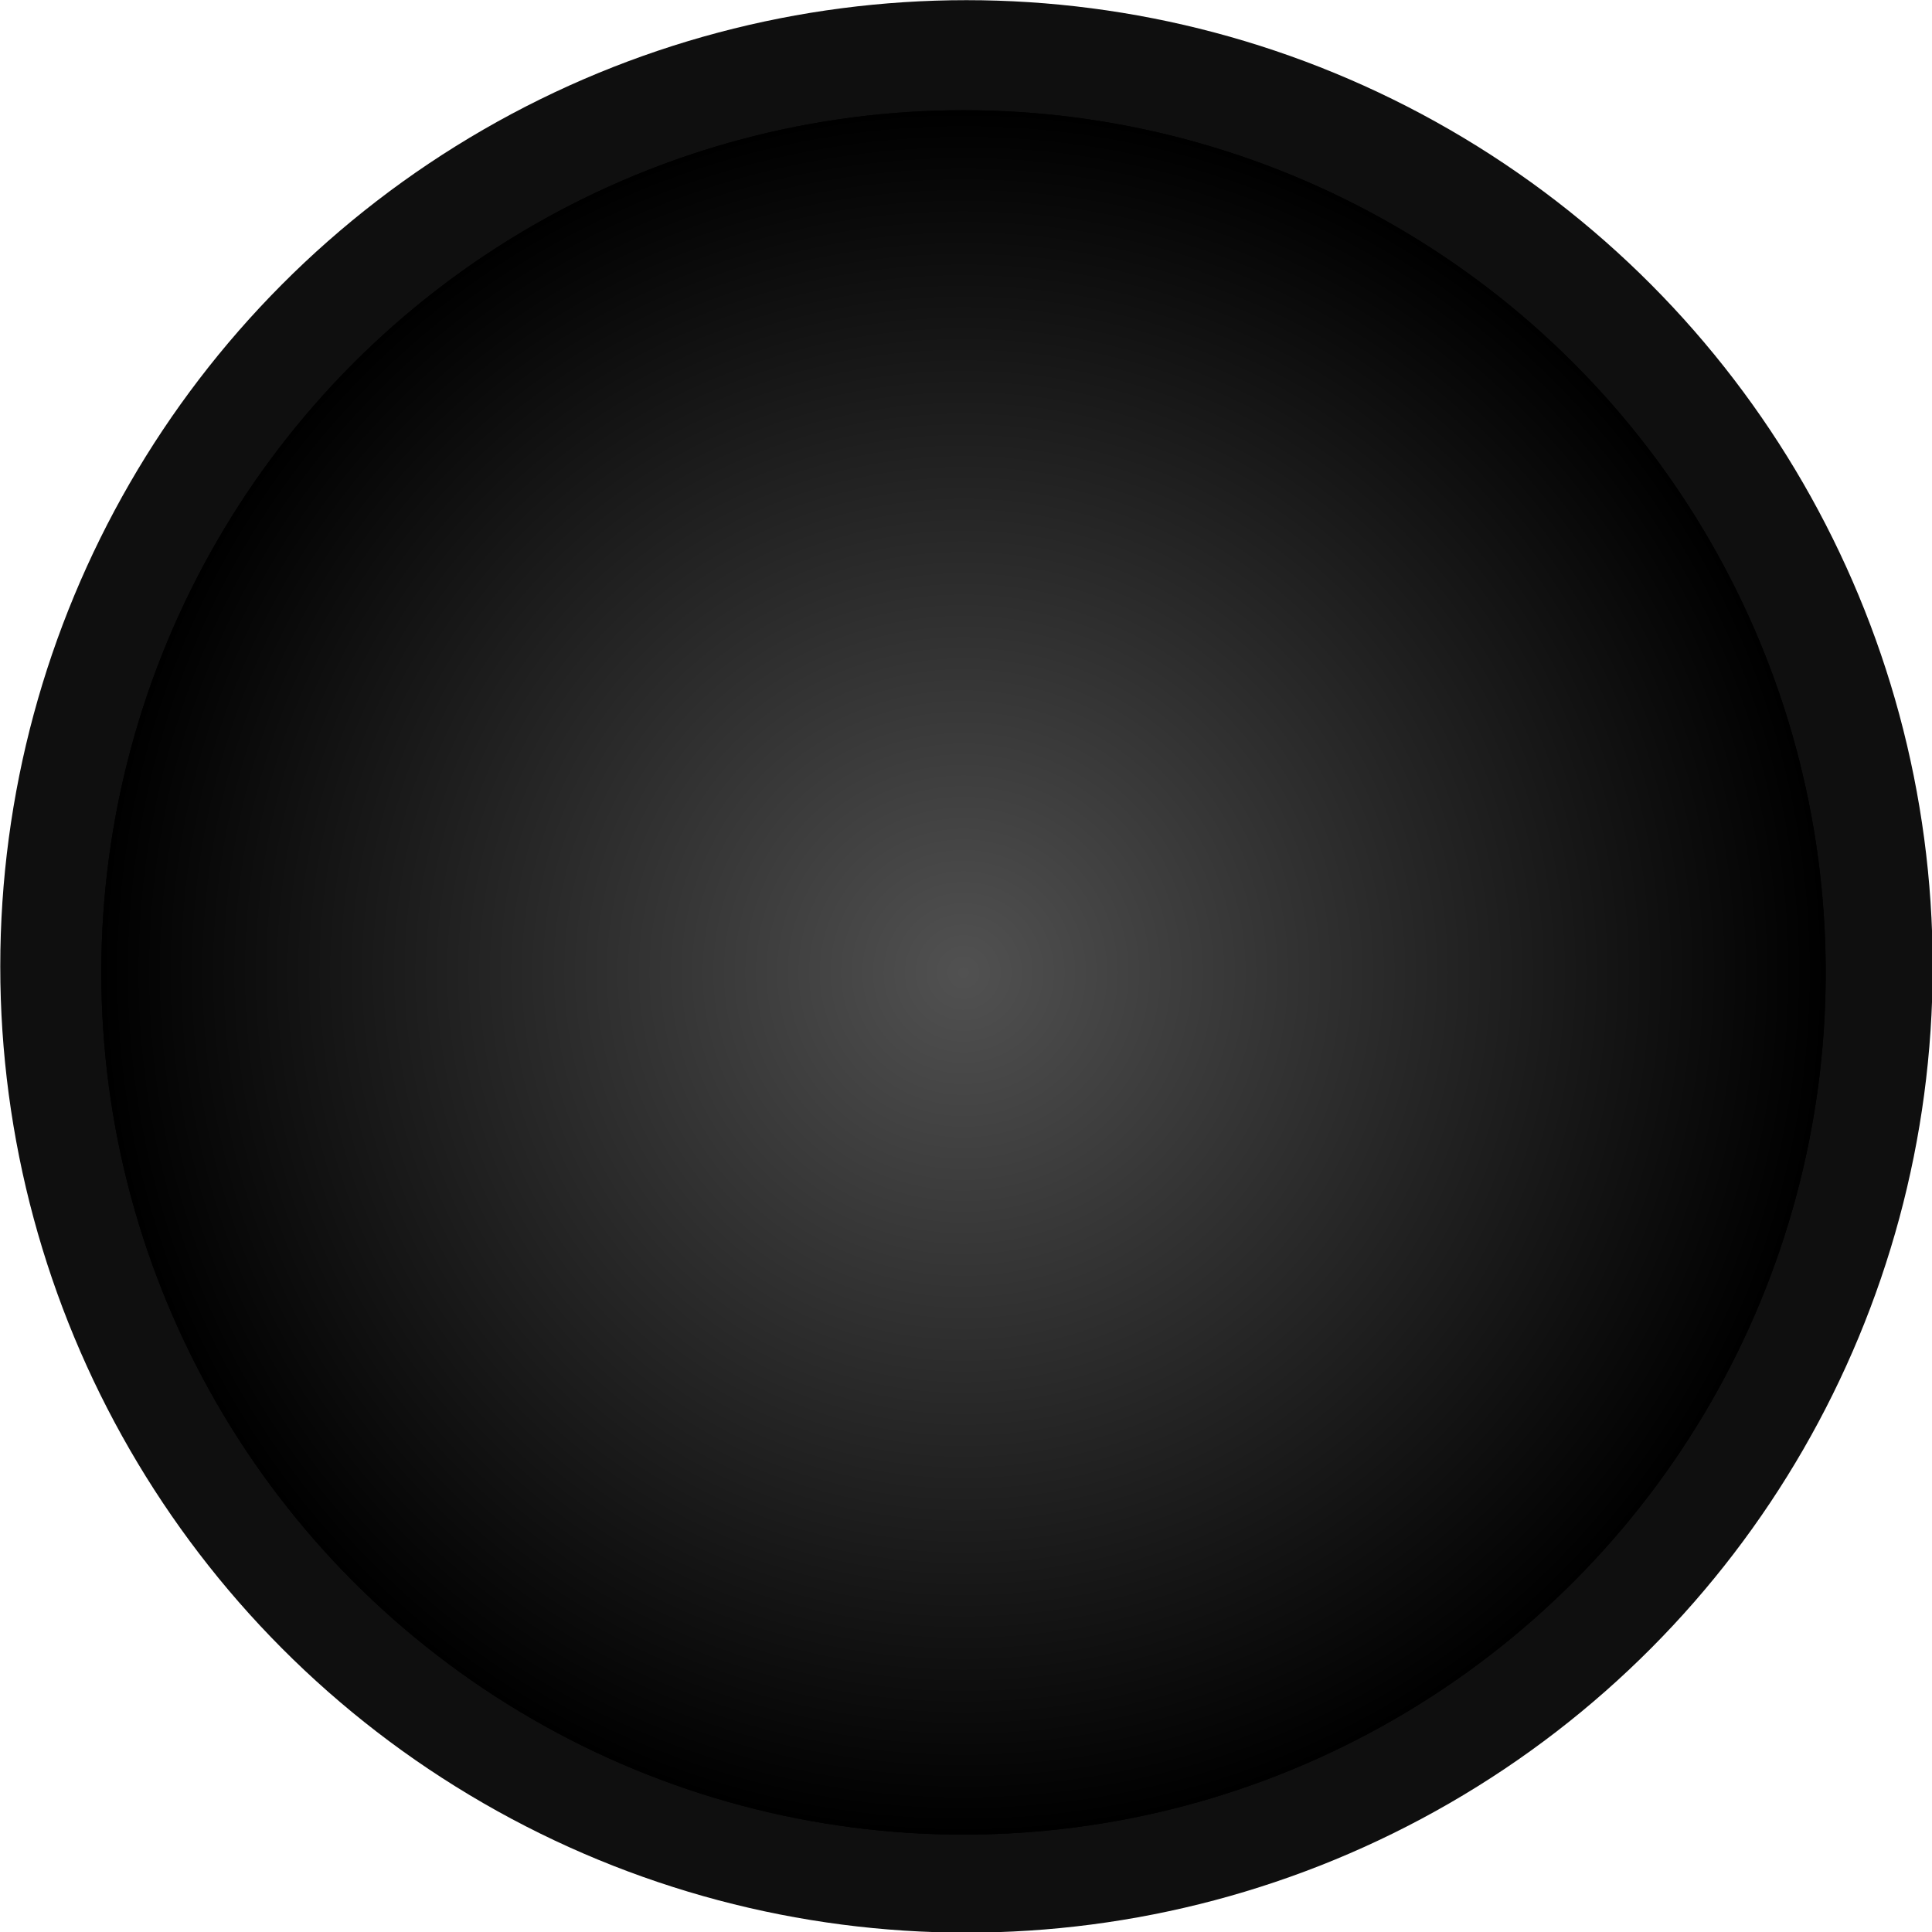 <?xml version="1.0" encoding="UTF-8" standalone="no"?>
<!-- Created with Inkscape (http://www.inkscape.org/) -->

<svg
   xmlns:dc="http://purl.org/dc/elements/1.1/"
   xmlns:cc="http://creativecommons.org/ns#"
   xmlns:rdf="http://www.w3.org/1999/02/22-rdf-syntax-ns#"
   xmlns:svg="http://www.w3.org/2000/svg"
   xmlns="http://www.w3.org/2000/svg"
   xmlns:xlink="http://www.w3.org/1999/xlink"
   xmlns:sodipodi="http://sodipodi.sourceforge.net/DTD/sodipodi-0.dtd"
   xmlns:inkscape="http://www.inkscape.org/namespaces/inkscape"
   width="24.645"
   height="24.645"
   id="svg4334"
   version="1.1"
   inkscape:version="0.91+devel r13930"
   sodipodi:docname="recInactive.svg">
  <defs
     id="defs4336">
    <linearGradient
       id="linearGradient5010">
      <stop
         style="stop-color:#515151;stop-opacity:1;"
         offset="0"
         id="stop5012" />
      <stop
         style="stop-color:#000000;stop-opacity:1;"
         offset="1"
         id="stop5014" />
    </linearGradient>
    <radialGradient
       r="4.988"
       fy="18.046"
       fx="67.238"
       cy="18.046"
       cx="67.238"
       gradientUnits="userSpaceOnUse"
       id="radialGradient3043"
       xlink:href="#linearGradient5010"
       inkscape:collect="always" />
    <filter
       inkscape:collect="always"
       id="filter5090"
       style="color-interpolation-filters:sRGB">
      <feGaussianBlur
         inkscape:collect="always"
         stdDeviation="0.2"
         id="feGaussianBlur5092" />
    </filter>
  </defs>
  <sodipodi:namedview
     id="base"
     pagecolor="#ffffff"
     bordercolor="#666666"
     borderopacity="1.0"
     inkscape:pageopacity="0.0"
     inkscape:pageshadow="2"
     inkscape:zoom="8.53125"
     inkscape:cx="-3.6752188"
     inkscape:cy="14.436067"
     inkscape:document-units="px"
     inkscape:current-layer="layer1"
     showgrid="false"
     fit-margin-top="0"
     fit-margin-left="0"
     fit-margin-right="0"
     fit-margin-bottom="0"
     showguides="true"
     inkscape:guide-bbox="true"
     inkscape:window-width="1680"
     inkscape:window-height="966"
     inkscape:window-x="-4"
     inkscape:window-y="32"
     inkscape:window-maximized="1">
    <sodipodi:guide
       orientation="1,0"
       position="-7.011,17.796"
       id="guide4978" />
    <sodipodi:guide
       orientation="1,0"
       position="21.336,11.672"
       id="guide5034" />
    <sodipodi:guide
       orientation="0,1"
       position="14.417,23.238"
       id="guide3032" />
    <sodipodi:guide
       orientation="1,0"
       position="-42.636,13.684"
       id="guide3034" />
    <sodipodi:guide
       orientation="1,0"
       position="3.971,10.649"
       id="guide3036" />
  </sodipodi:namedview>
  <g
     inkscape:label="Ebene 1"
     inkscape:groupmode="layer"
     id="layer1"
     transform="translate(62.186,-743.788)">
    <ellipse
       style="fill:#0f0f0f;fill-opacity:1;stroke:none"
       id="path3783"
       transform="matrix(1.015,0,0,1.1,-78.314,738.938)"
       cx="28.036"
       cy="15.616"
       rx="12.143"
       ry="11.205" />
    <circle
       transform="matrix(2.205,0,0,2.205,-198.155,716.401)"
       id="path4564"
       style="fill:#000000;fill-opacity:1;fill-rule:nonzero;stroke:none;filter:url(#filter5090)"
       cx="67.238"
       cy="18.046"
       r="4.988" />
    <circle
       style="fill:url(#radialGradient3043);fill-opacity:1;fill-rule:nonzero;stroke:none"
       id="path4976"
       transform="matrix(2.205,0,0,2.205,-198.155,716.401)"
       cx="67.238"
       cy="18.046"
       r="4.988" />
  </g>
</svg>
